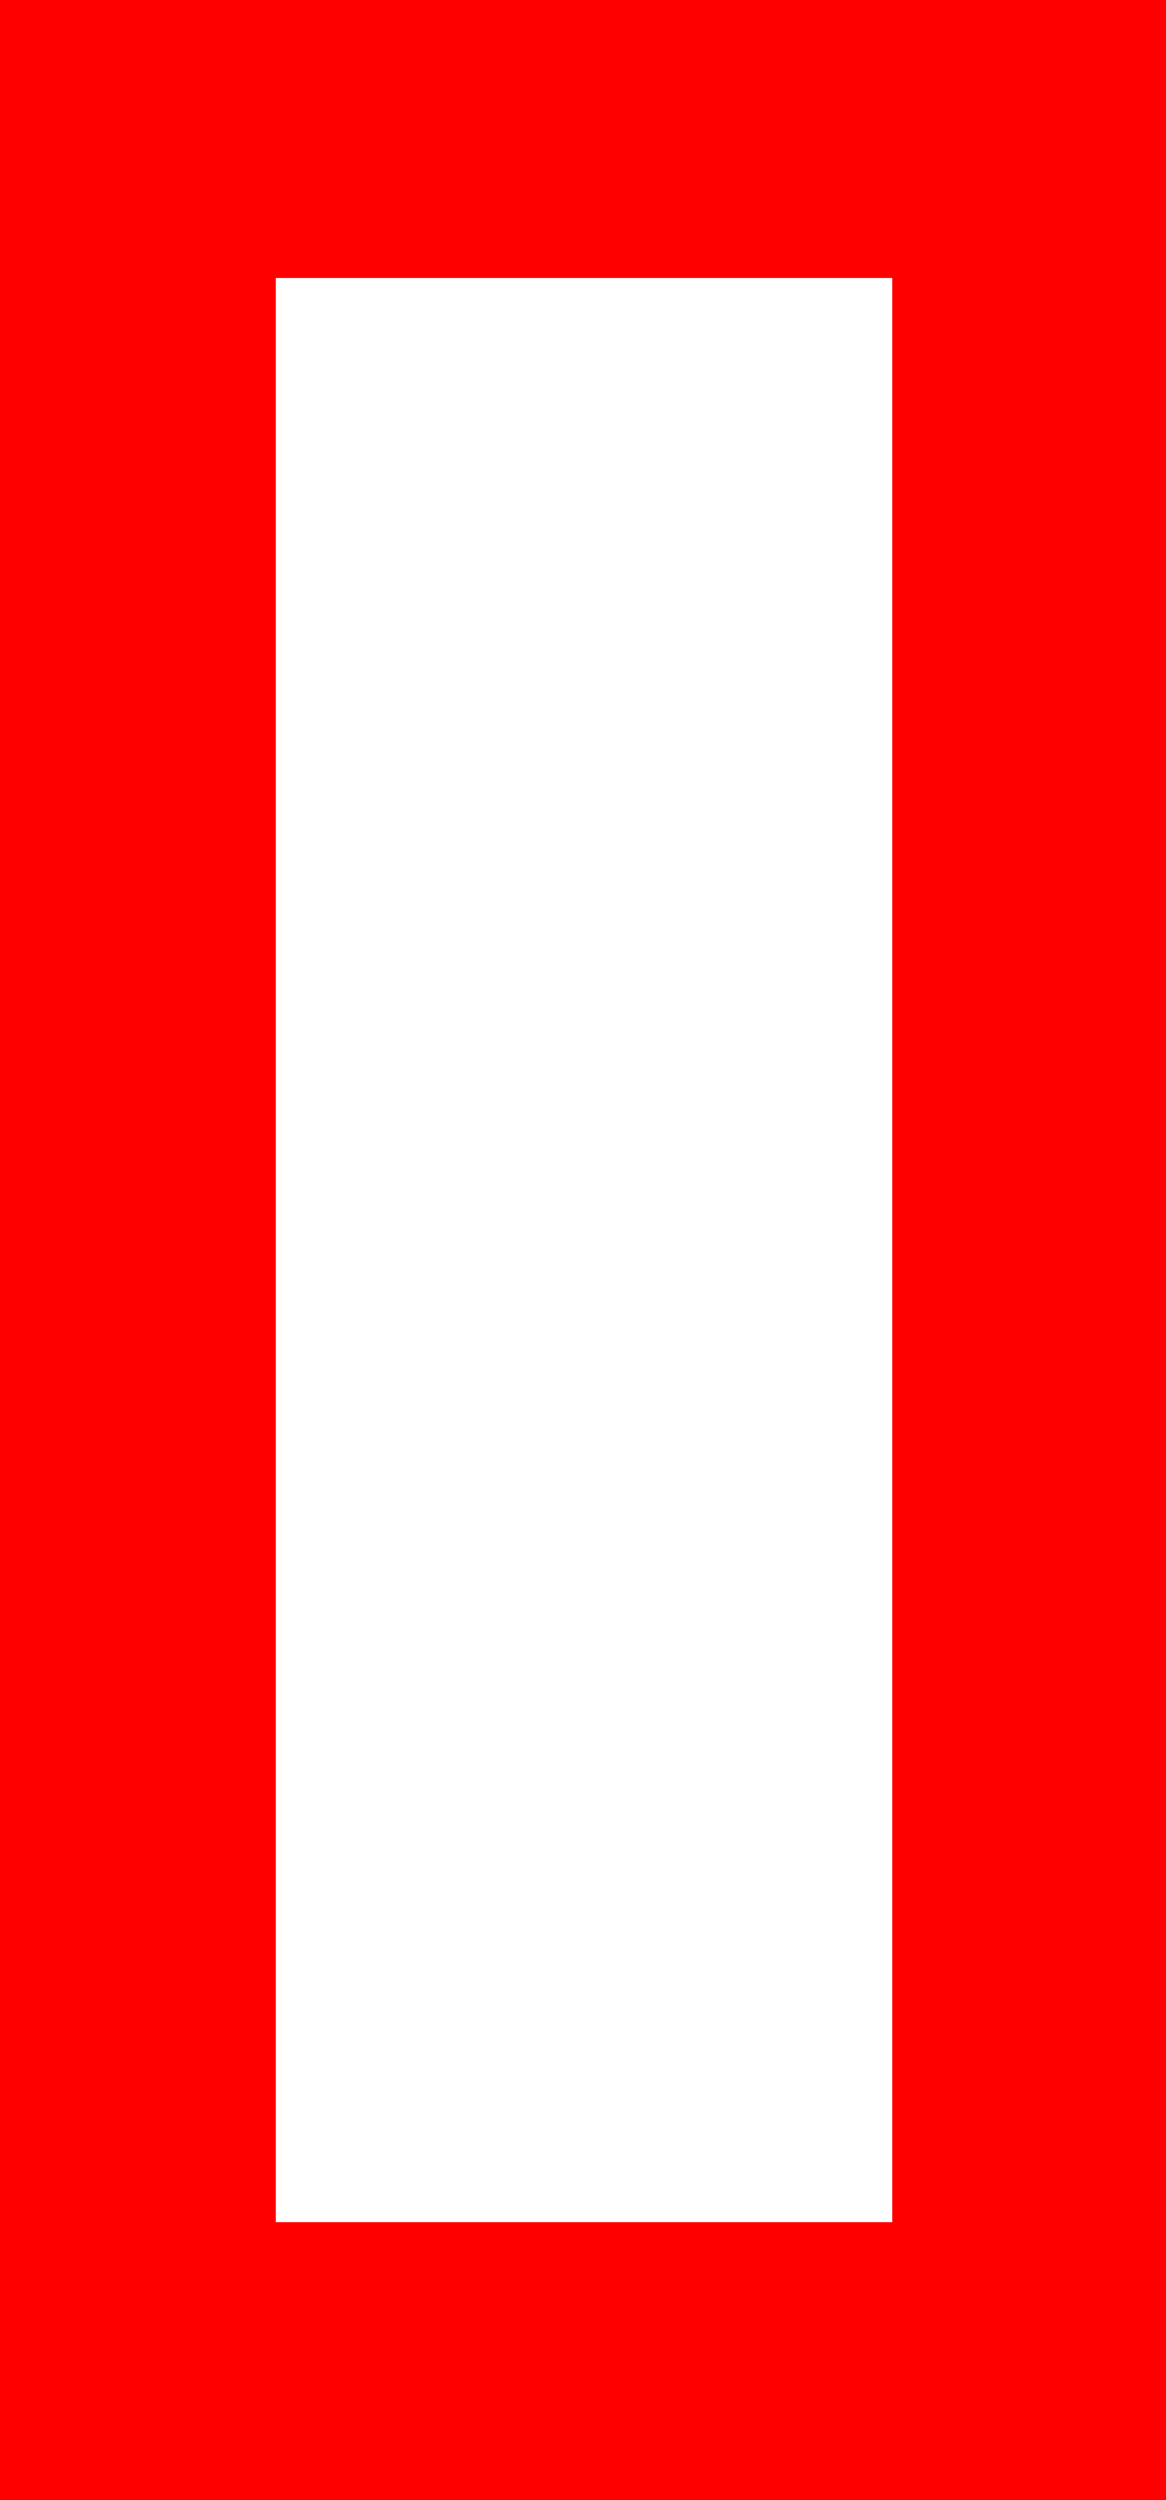 <?xml version="1.0" encoding="utf-8"?>
<!DOCTYPE svg PUBLIC "-//W3C//DTD SVG 1.1//EN" "http://www.w3.org/Graphics/SVG/1.1/DTD/svg11.dtd">
<svg width="16.348" height="35.039" xmlns="http://www.w3.org/2000/svg" xmlns:xlink="http://www.w3.org/1999/xlink" xmlns:xml="http://www.w3.org/XML/1998/namespace" version="1.1">
  <g>
    <g>
      <path style="fill:#FF0000;fill-opacity:1" d="M3.867,3.896L3.867,31.143 12.51,31.143 12.51,3.896 3.867,3.896z M0,0L16.348,0 16.348,35.039 0,35.039 0,0z" />
    </g>
  </g>
</svg>
